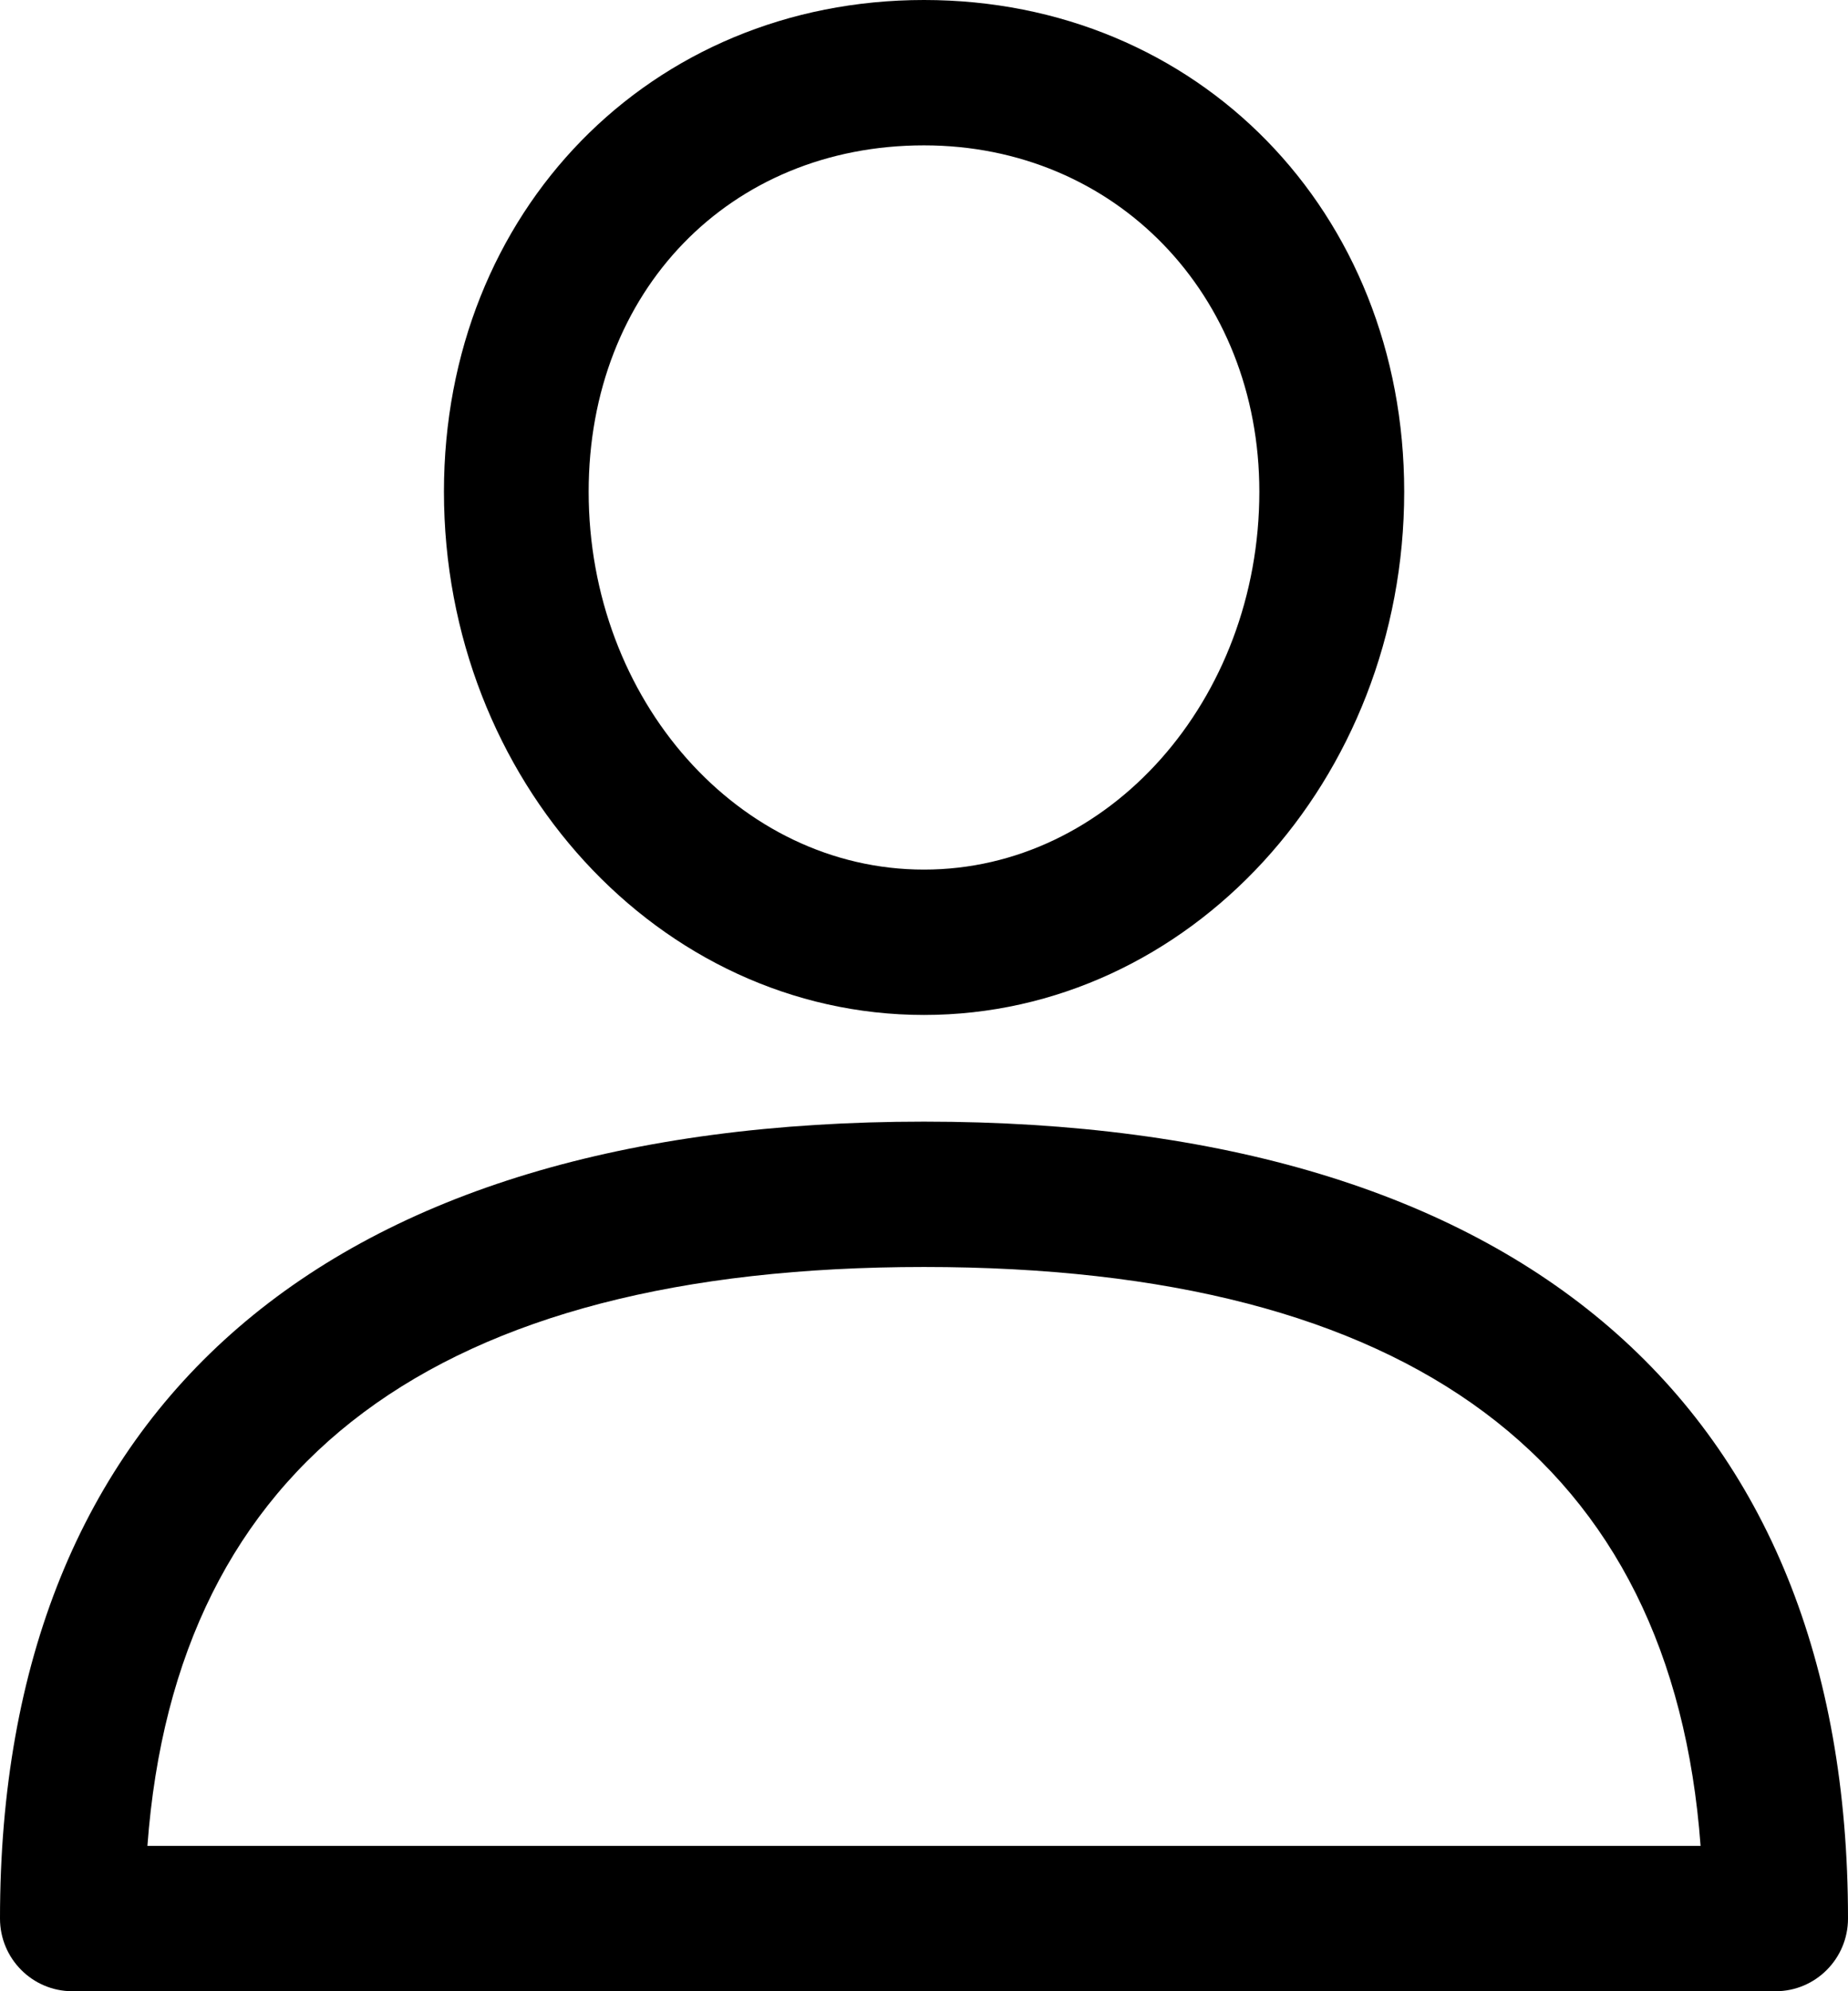 <svg width="13" height="14" viewBox="0 0 13 14" fill="none" xmlns="http://www.w3.org/2000/svg">
<path d="M6.5 7.886C2.308 7.886 0 9.876 0 13.489C0 13.771 0.228 14 0.509 14H12.491C12.772 14 13 13.771 13 13.489C13 9.876 10.692 7.886 6.5 7.886ZM1.037 12.978C1.237 10.277 3.072 8.908 6.5 8.908C9.928 8.908 11.763 10.277 11.963 12.978H1.037Z" fill="black"/>
<path d="M6.5 0C4.575 0 3.123 1.486 3.123 3.457C3.123 5.486 4.638 7.136 6.5 7.136C8.363 7.136 9.878 5.486 9.878 3.457C9.878 1.486 8.426 0 6.5 0ZM6.5 6.114C5.199 6.114 4.141 4.922 4.141 3.457C4.141 2.046 5.133 1.022 6.5 1.022C7.845 1.022 8.859 2.069 8.859 3.457C8.859 4.922 7.801 6.114 6.5 6.114Z" fill="black" />
</svg>
